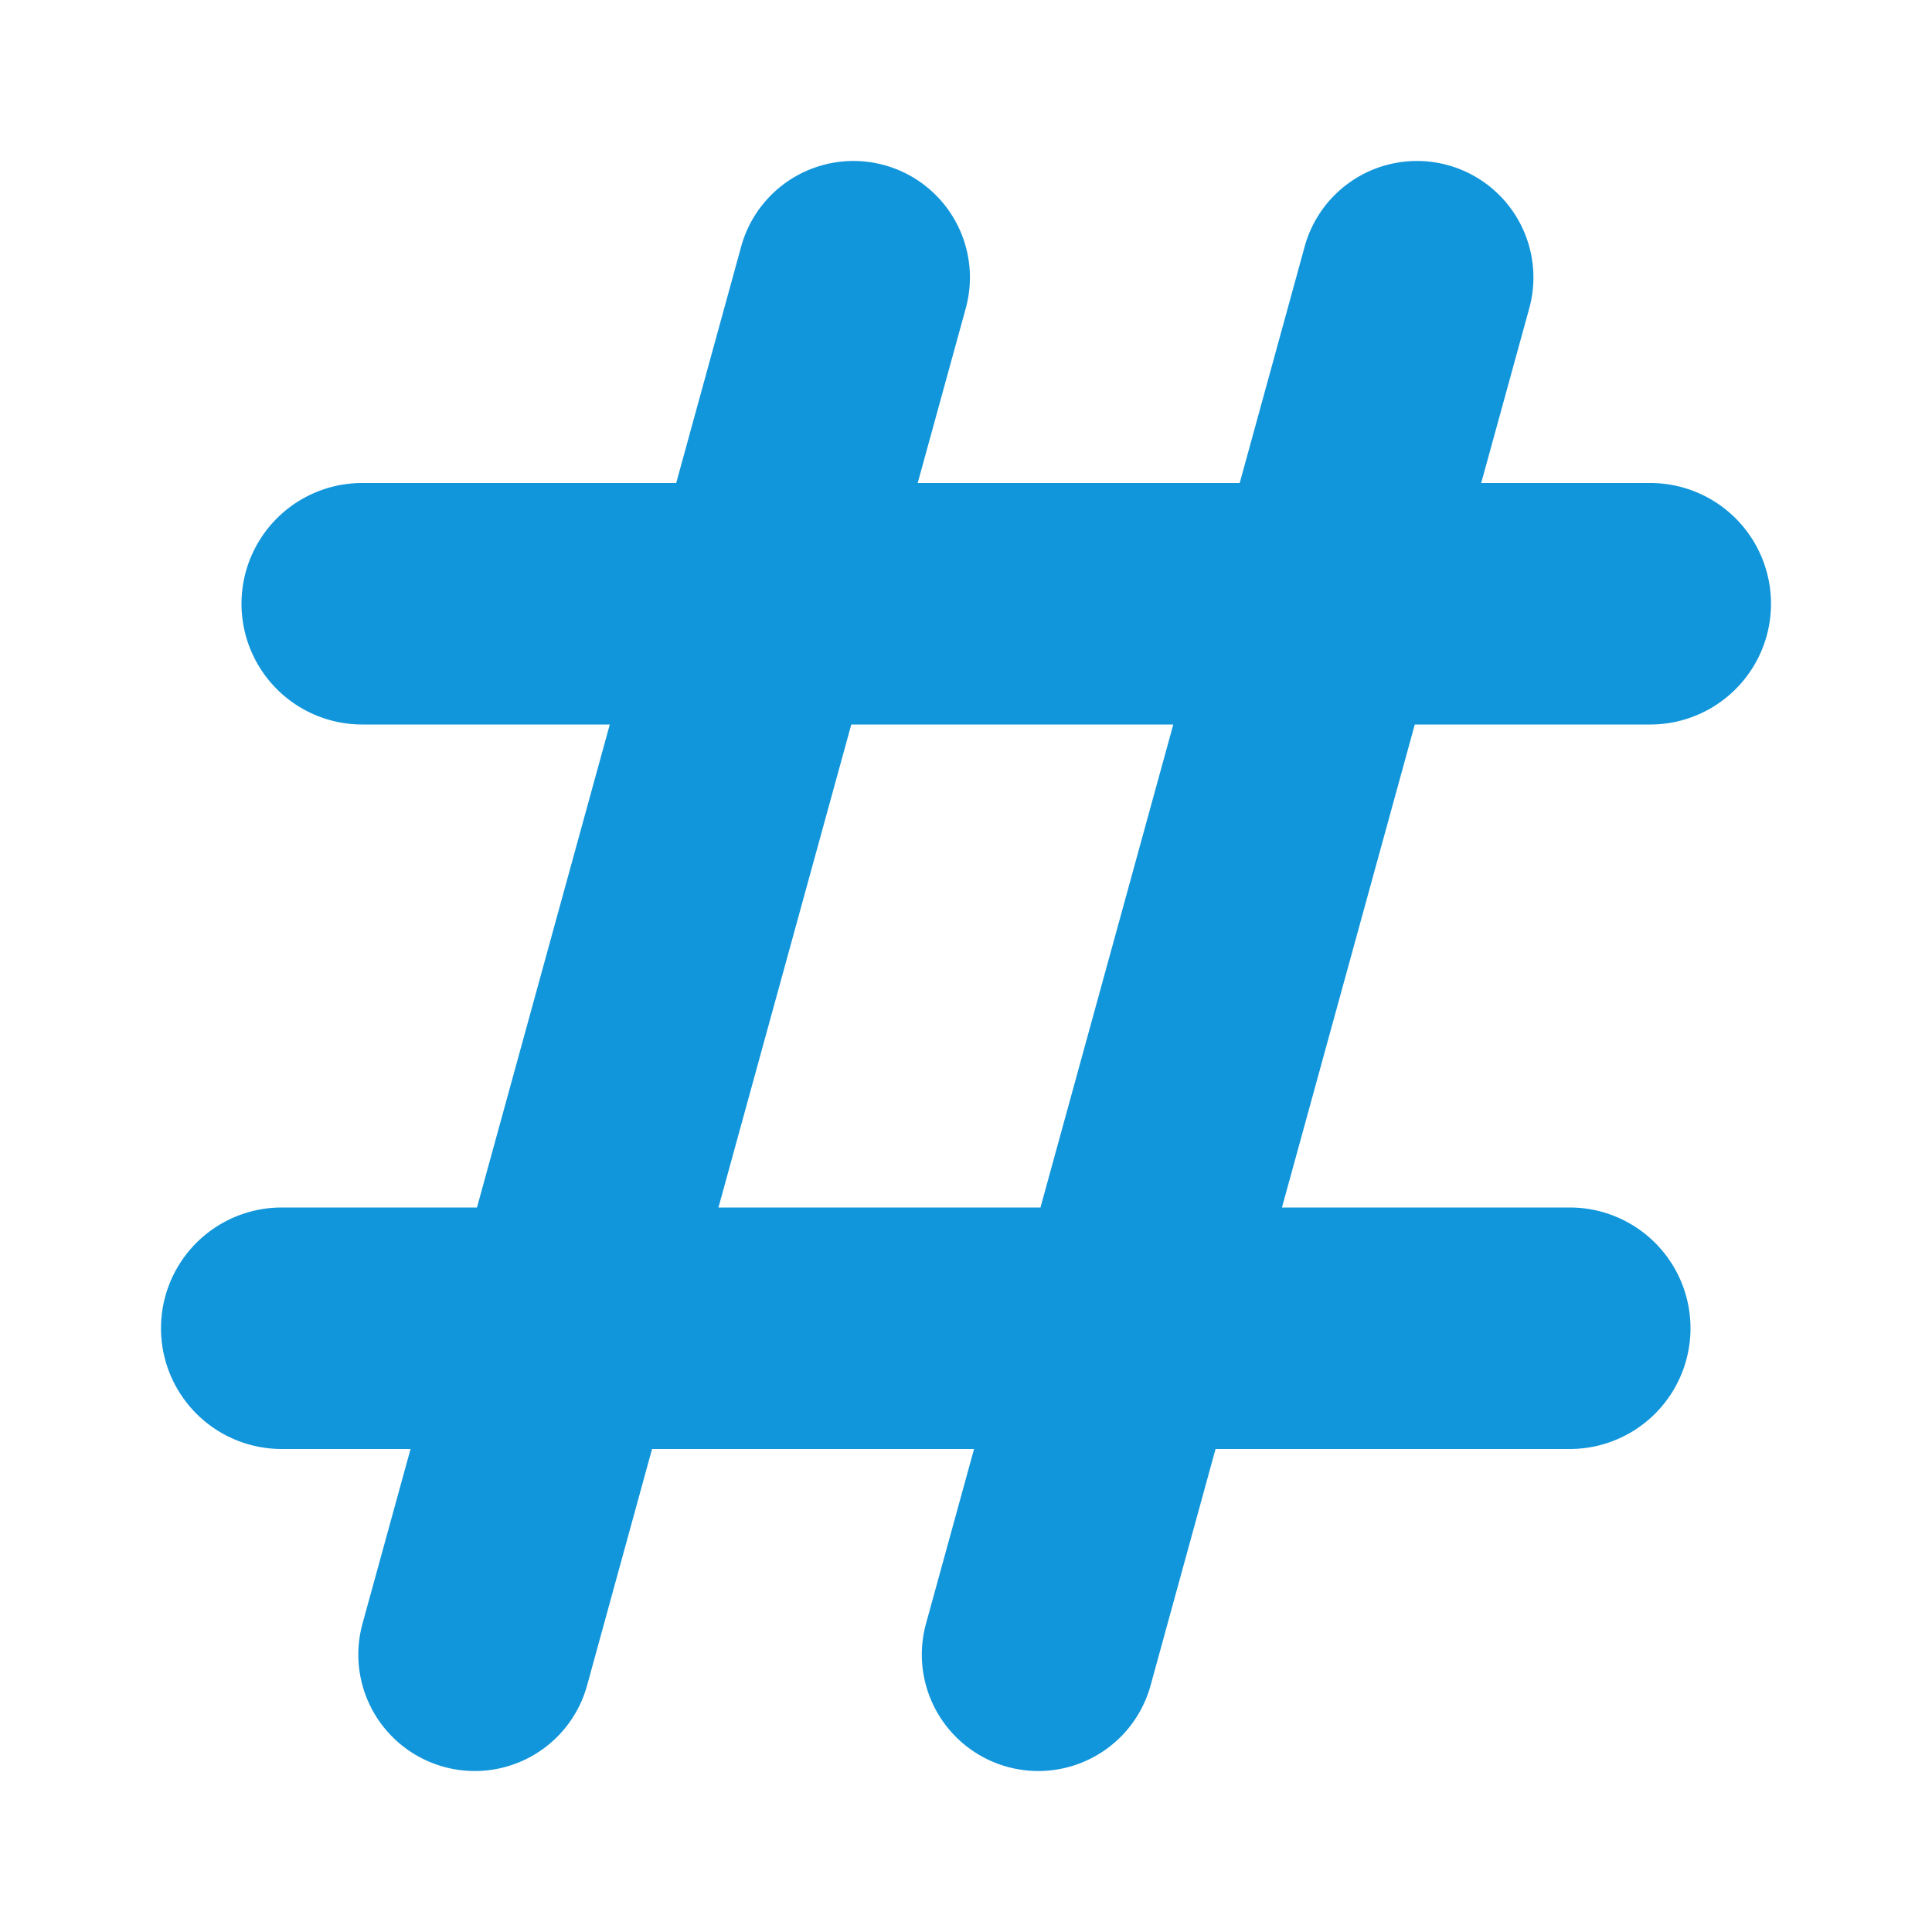 <?xml version="1.0" standalone="no"?><!DOCTYPE svg PUBLIC "-//W3C//DTD SVG 1.1//EN" "http://www.w3.org/Graphics/SVG/1.1/DTD/svg11.dtd"><svg t="1736337016628" class="icon" viewBox="0 0 1024 1024" version="1.1" xmlns="http://www.w3.org/2000/svg" p-id="4278" xmlns:xlink="http://www.w3.org/1999/xlink" width="200" height="200"><path d="M217.6 768l-25.472 92.587a61.696 61.696 0 0 0 119.04 32.725L345.6 768h170.667l-25.472 92.587a61.696 61.696 0 0 0 119.04 32.725L644.267 768h187.733a64 64 0 0 0 0-128h-152.533l70.4-256H874.667a64 64 0 0 0 0-128h-89.6l25.472-92.587a61.696 61.696 0 1 0-119.04-32.725L657.067 256h-170.667l25.472-92.587a61.696 61.696 0 1 0-119.04-32.725L358.4 256H192a64 64 0 1 0 0 128h131.2l-70.4 256H149.333a64 64 0 0 0 0 128h68.267z m163.2-128l70.4-256h170.667l-70.4 256h-170.667z" fill="#1296db" p-id="4279"></path></svg>